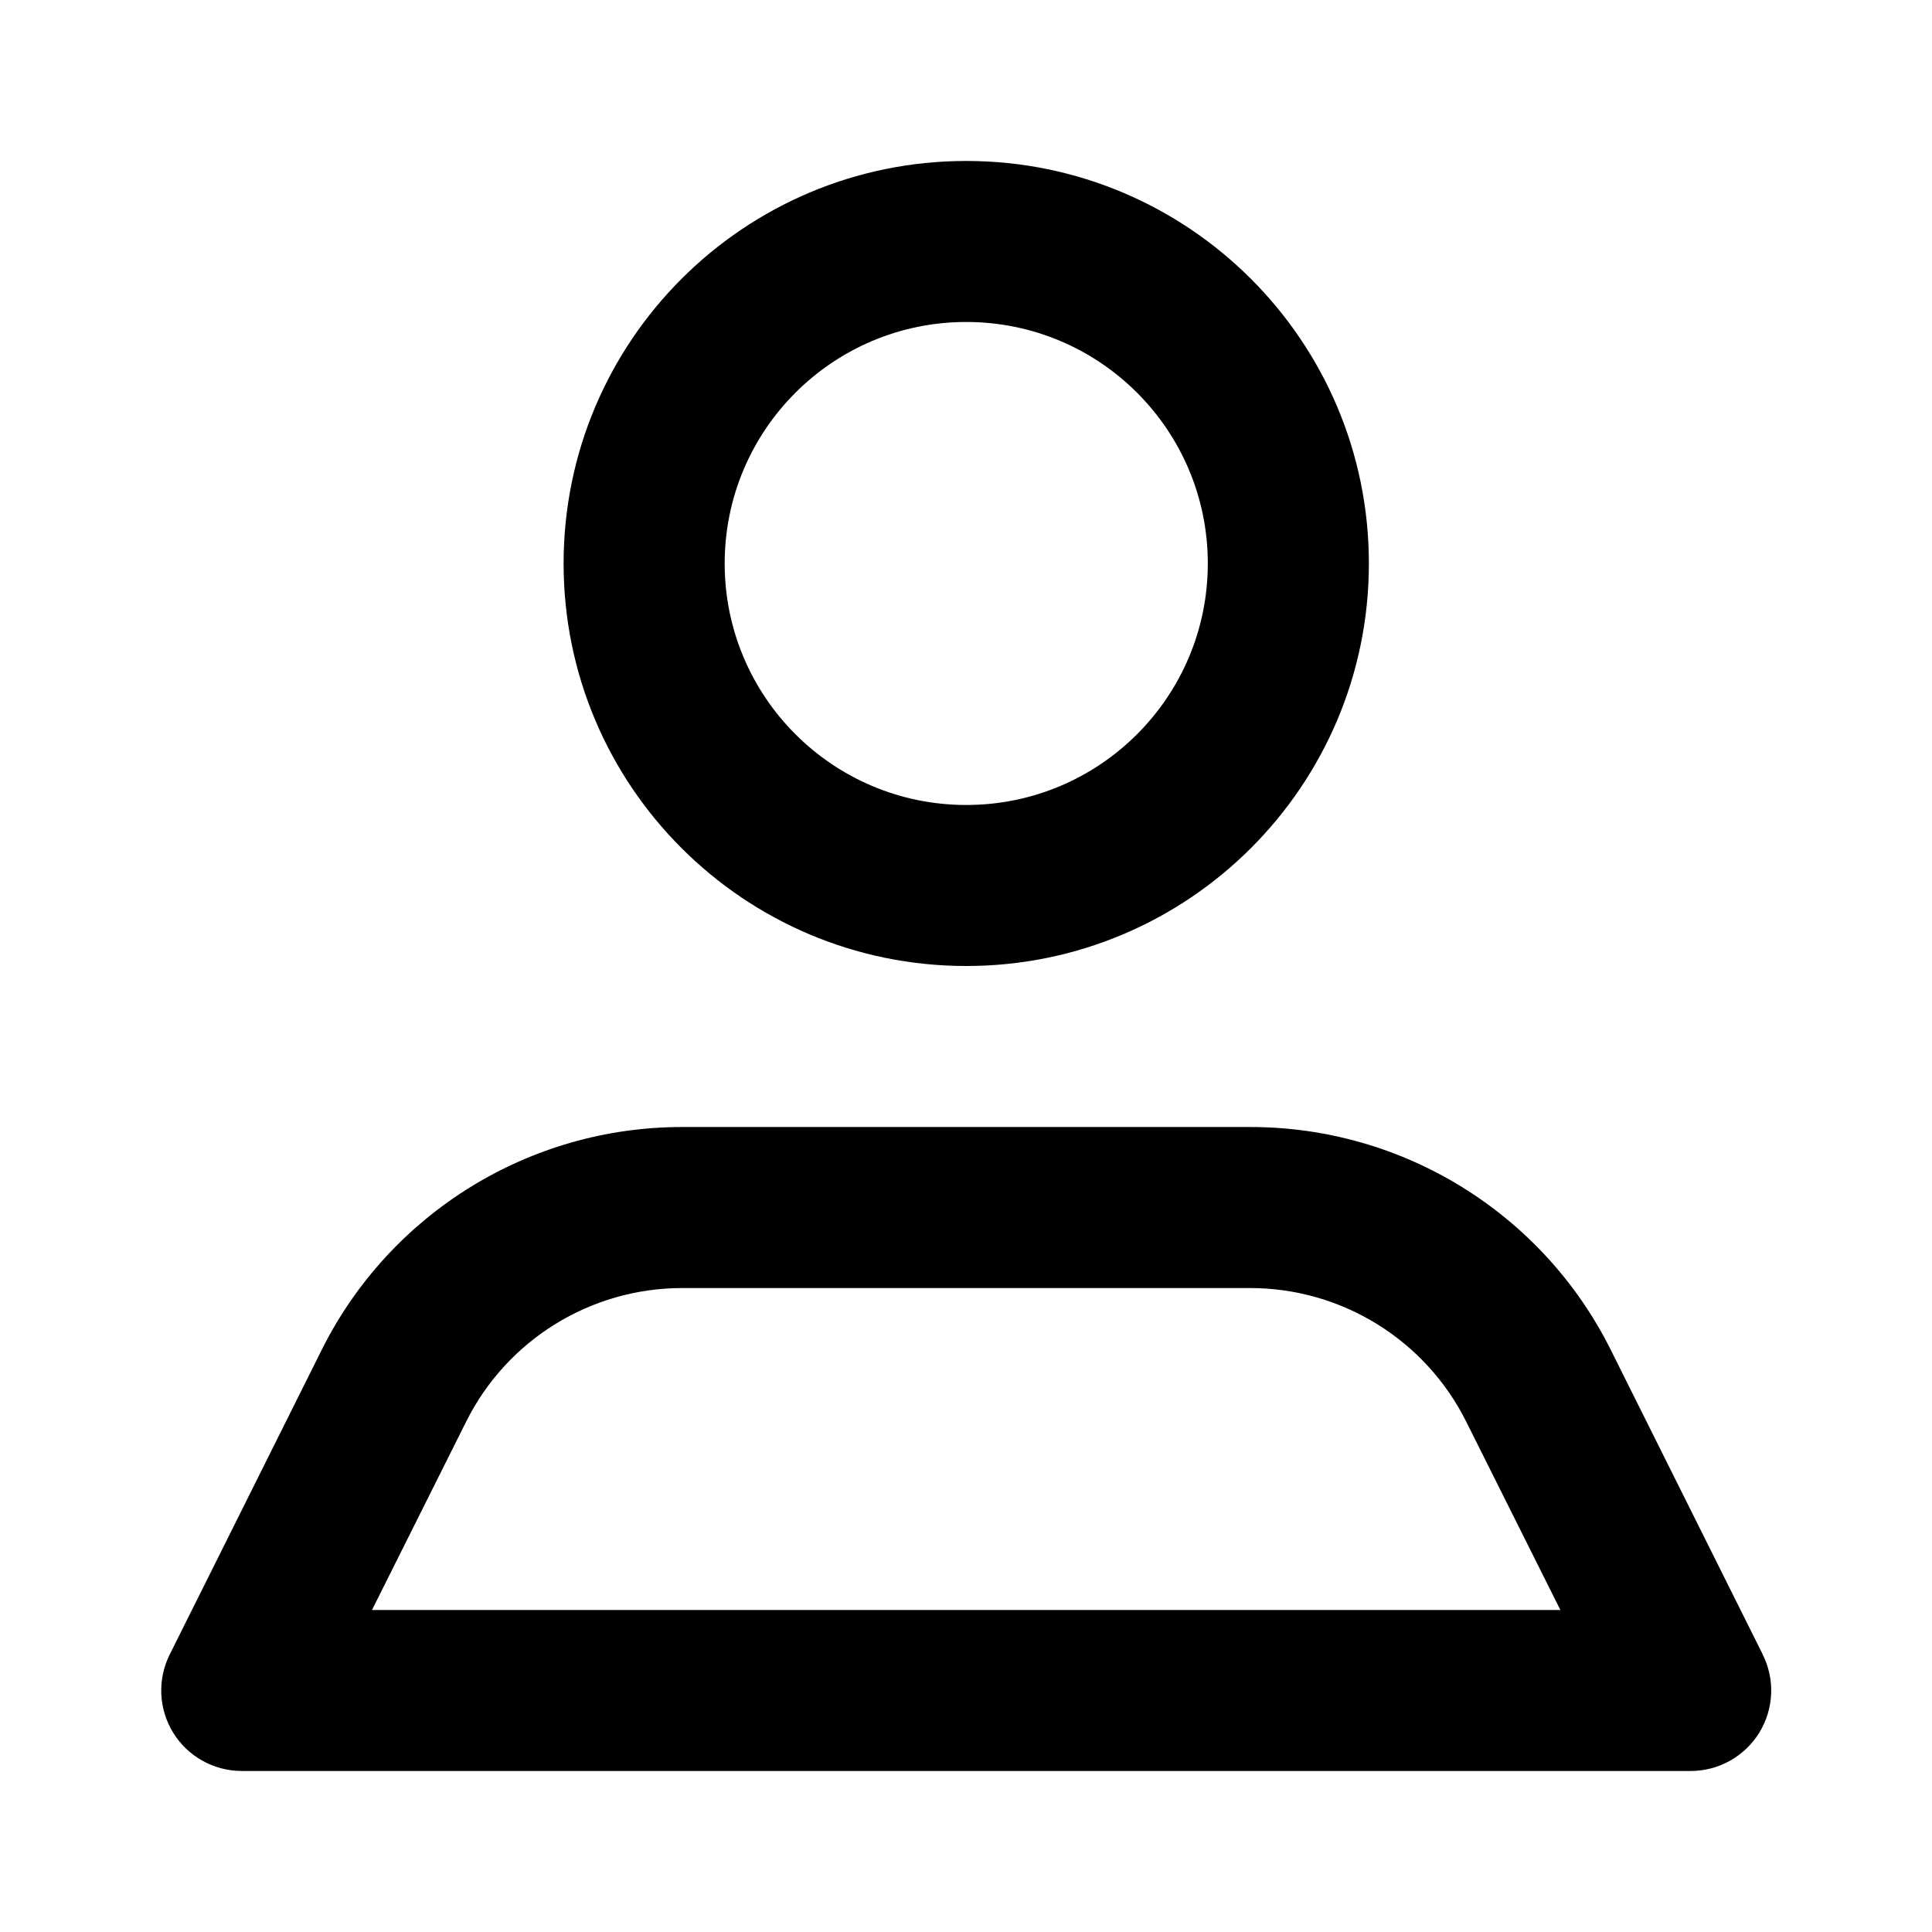 <!-- Generated by IcoMoon.io -->
<svg version="1.1" xmlns="http://www.w3.org/2000/svg" width="32" height="32" viewBox="0 0 32 32">
<title>user</title>
<path fill="currentColor" d="M16.004 16c3.683 0 6.669-2.985 6.669-6.667s-2.986-6.667-6.669-6.667c-3.683 0-6.669 2.985-6.669 6.667s2.986 6.667 6.669 6.667v0zM16.004 5.333c2.21 0 4.001 1.791 4.001 4s-1.791 4-4.001 4c-2.21 0-4.001-1.791-4.001-4s1.791-4 4.001-4zM29.195 27.4l-2.521-5.053c-1.131-2.256-3.438-3.68-5.962-3.68h-9.416c-2.524 0-4.831 1.424-5.962 3.68l-2.521 5.053c-0.208 0.413-0.187 0.904 0.054 1.297s0.67 0.634 1.133 0.636h24.007c0.462-0.001 0.891-0.242 1.133-0.636s0.262-0.885 0.054-1.297zM6.161 26.667l1.56-3.12c0.676-1.355 2.060-2.211 3.574-2.213h9.416c1.514 0.002 2.898 0.859 3.574 2.213l1.56 3.12h-19.686z"></path>
</svg>
